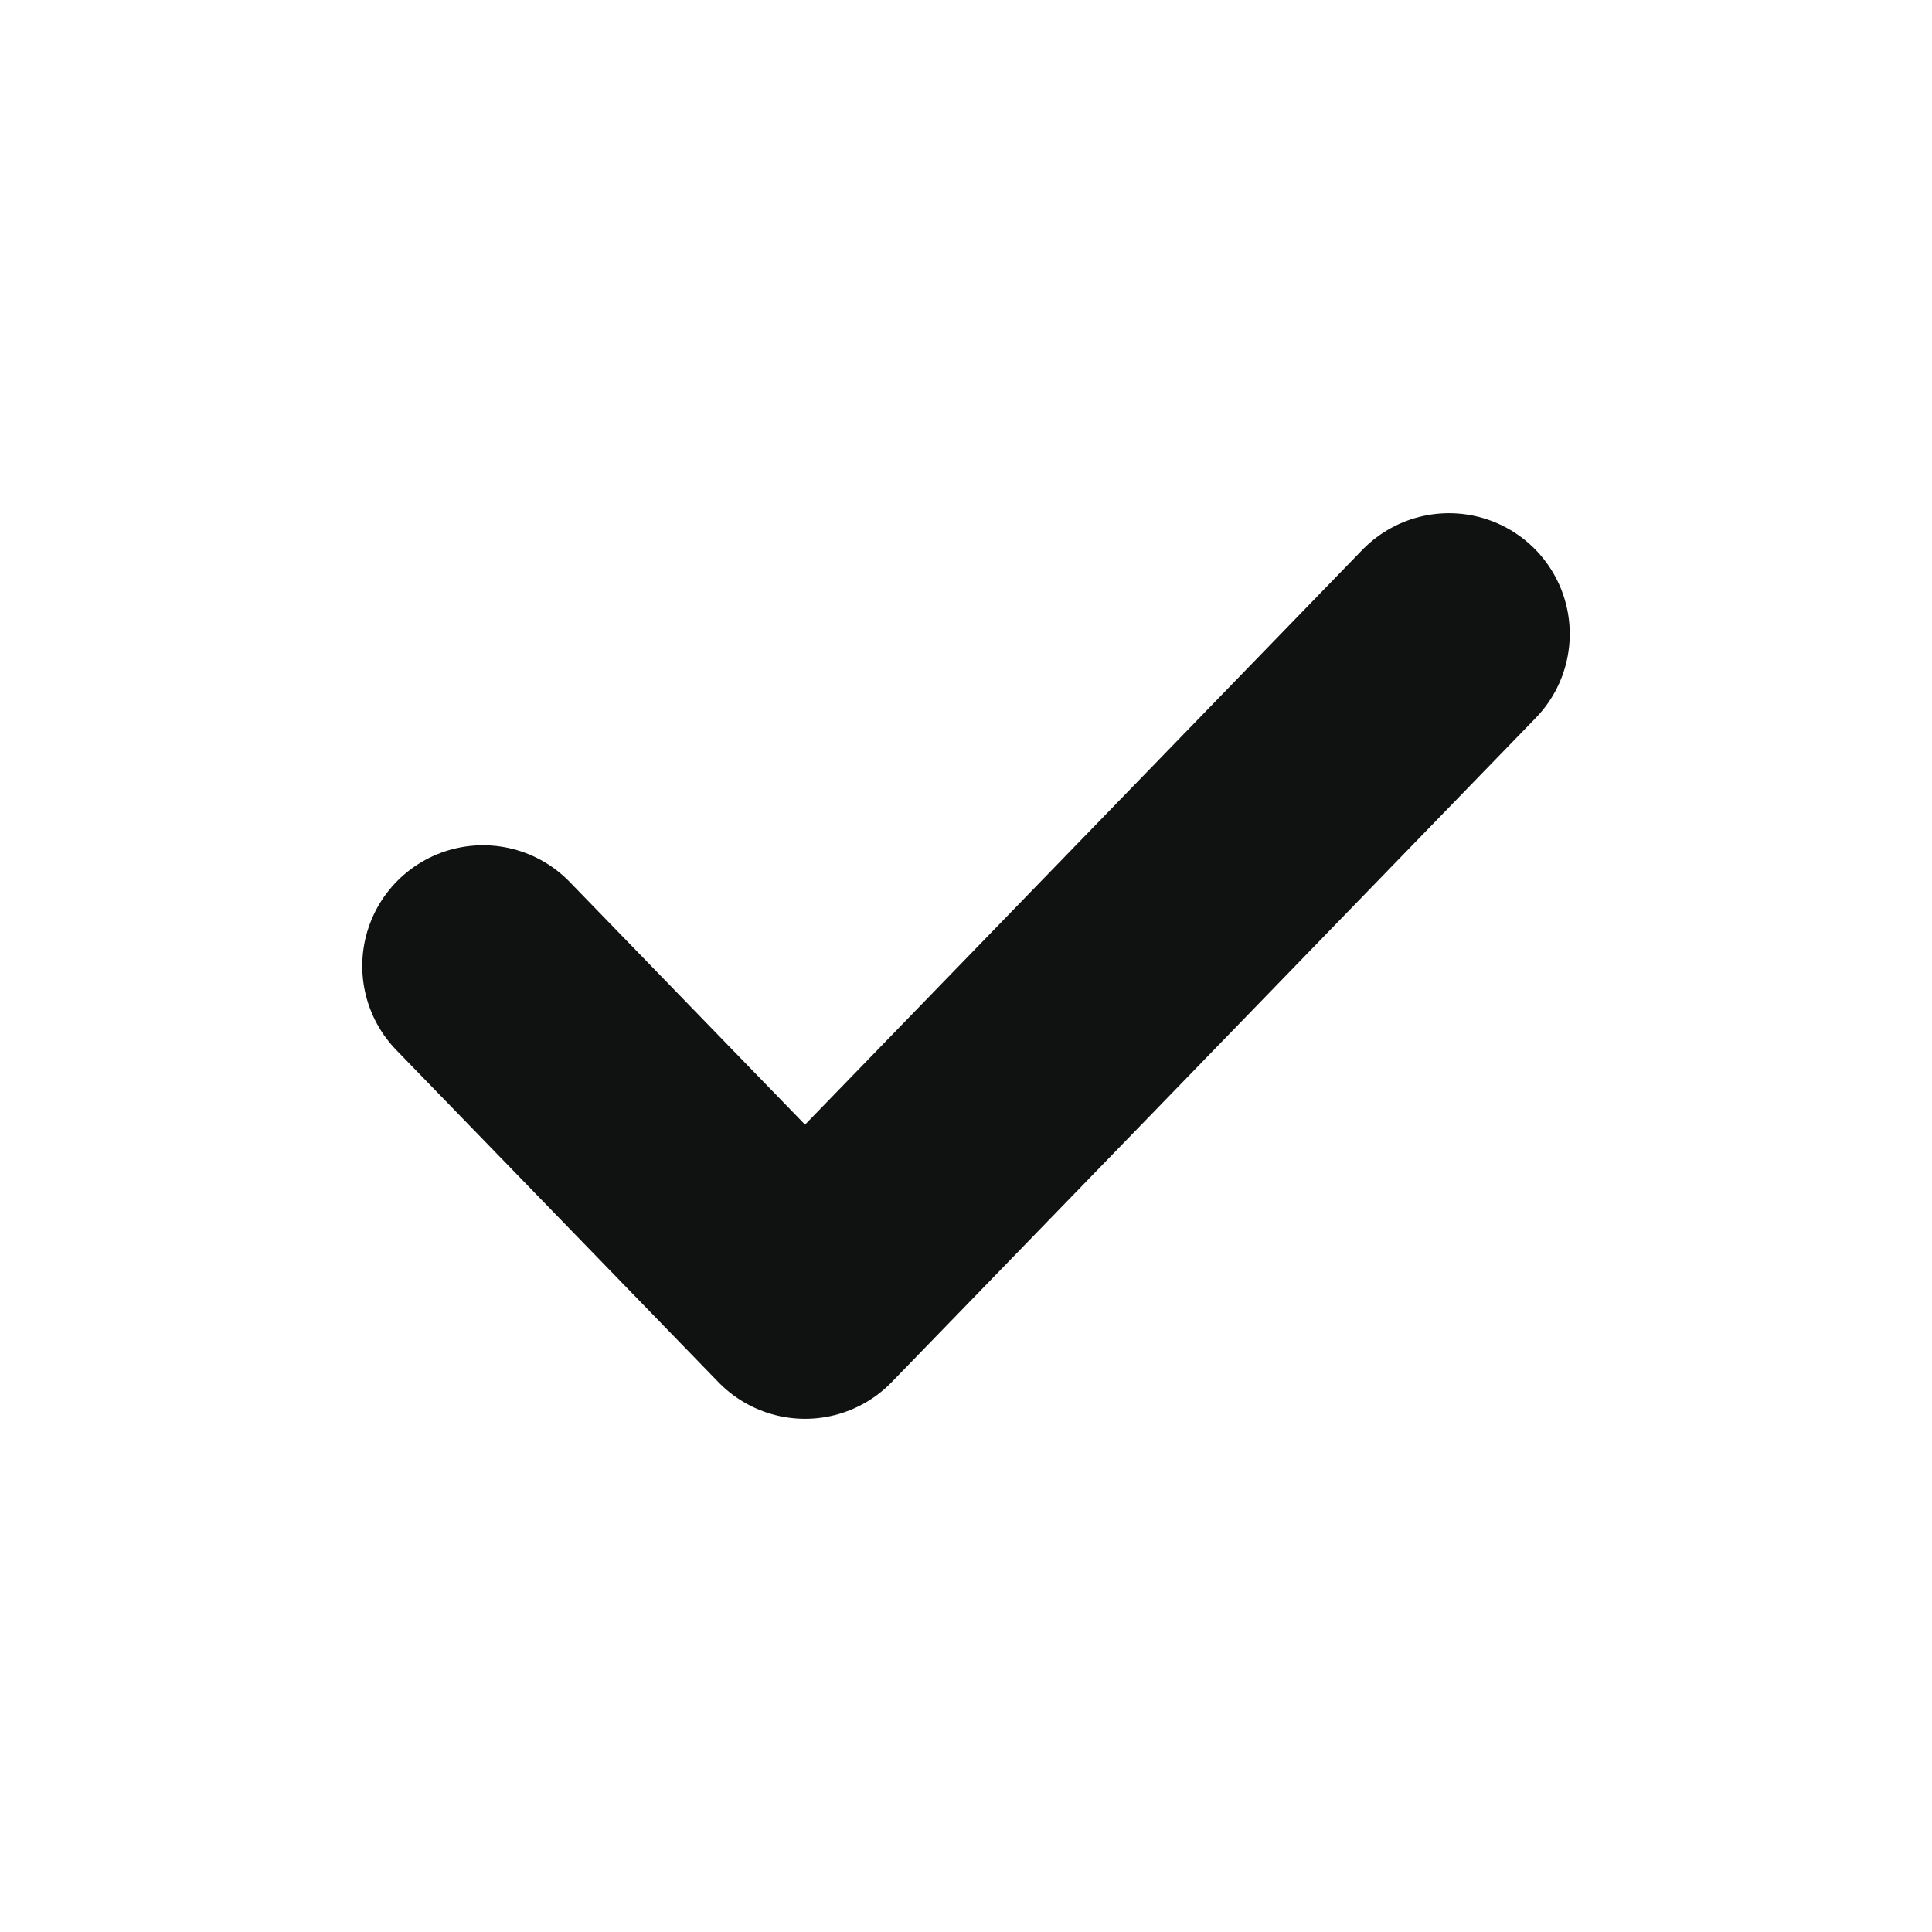<svg width="16" height="16" viewBox="0 0 16 16" fill="none" xmlns="http://www.w3.org/2000/svg">
<path d="M4 8L6.667 10.75L12 5.25" stroke="#101212" stroke-width="2" stroke-linecap="round" stroke-linejoin="round"/>
</svg>
